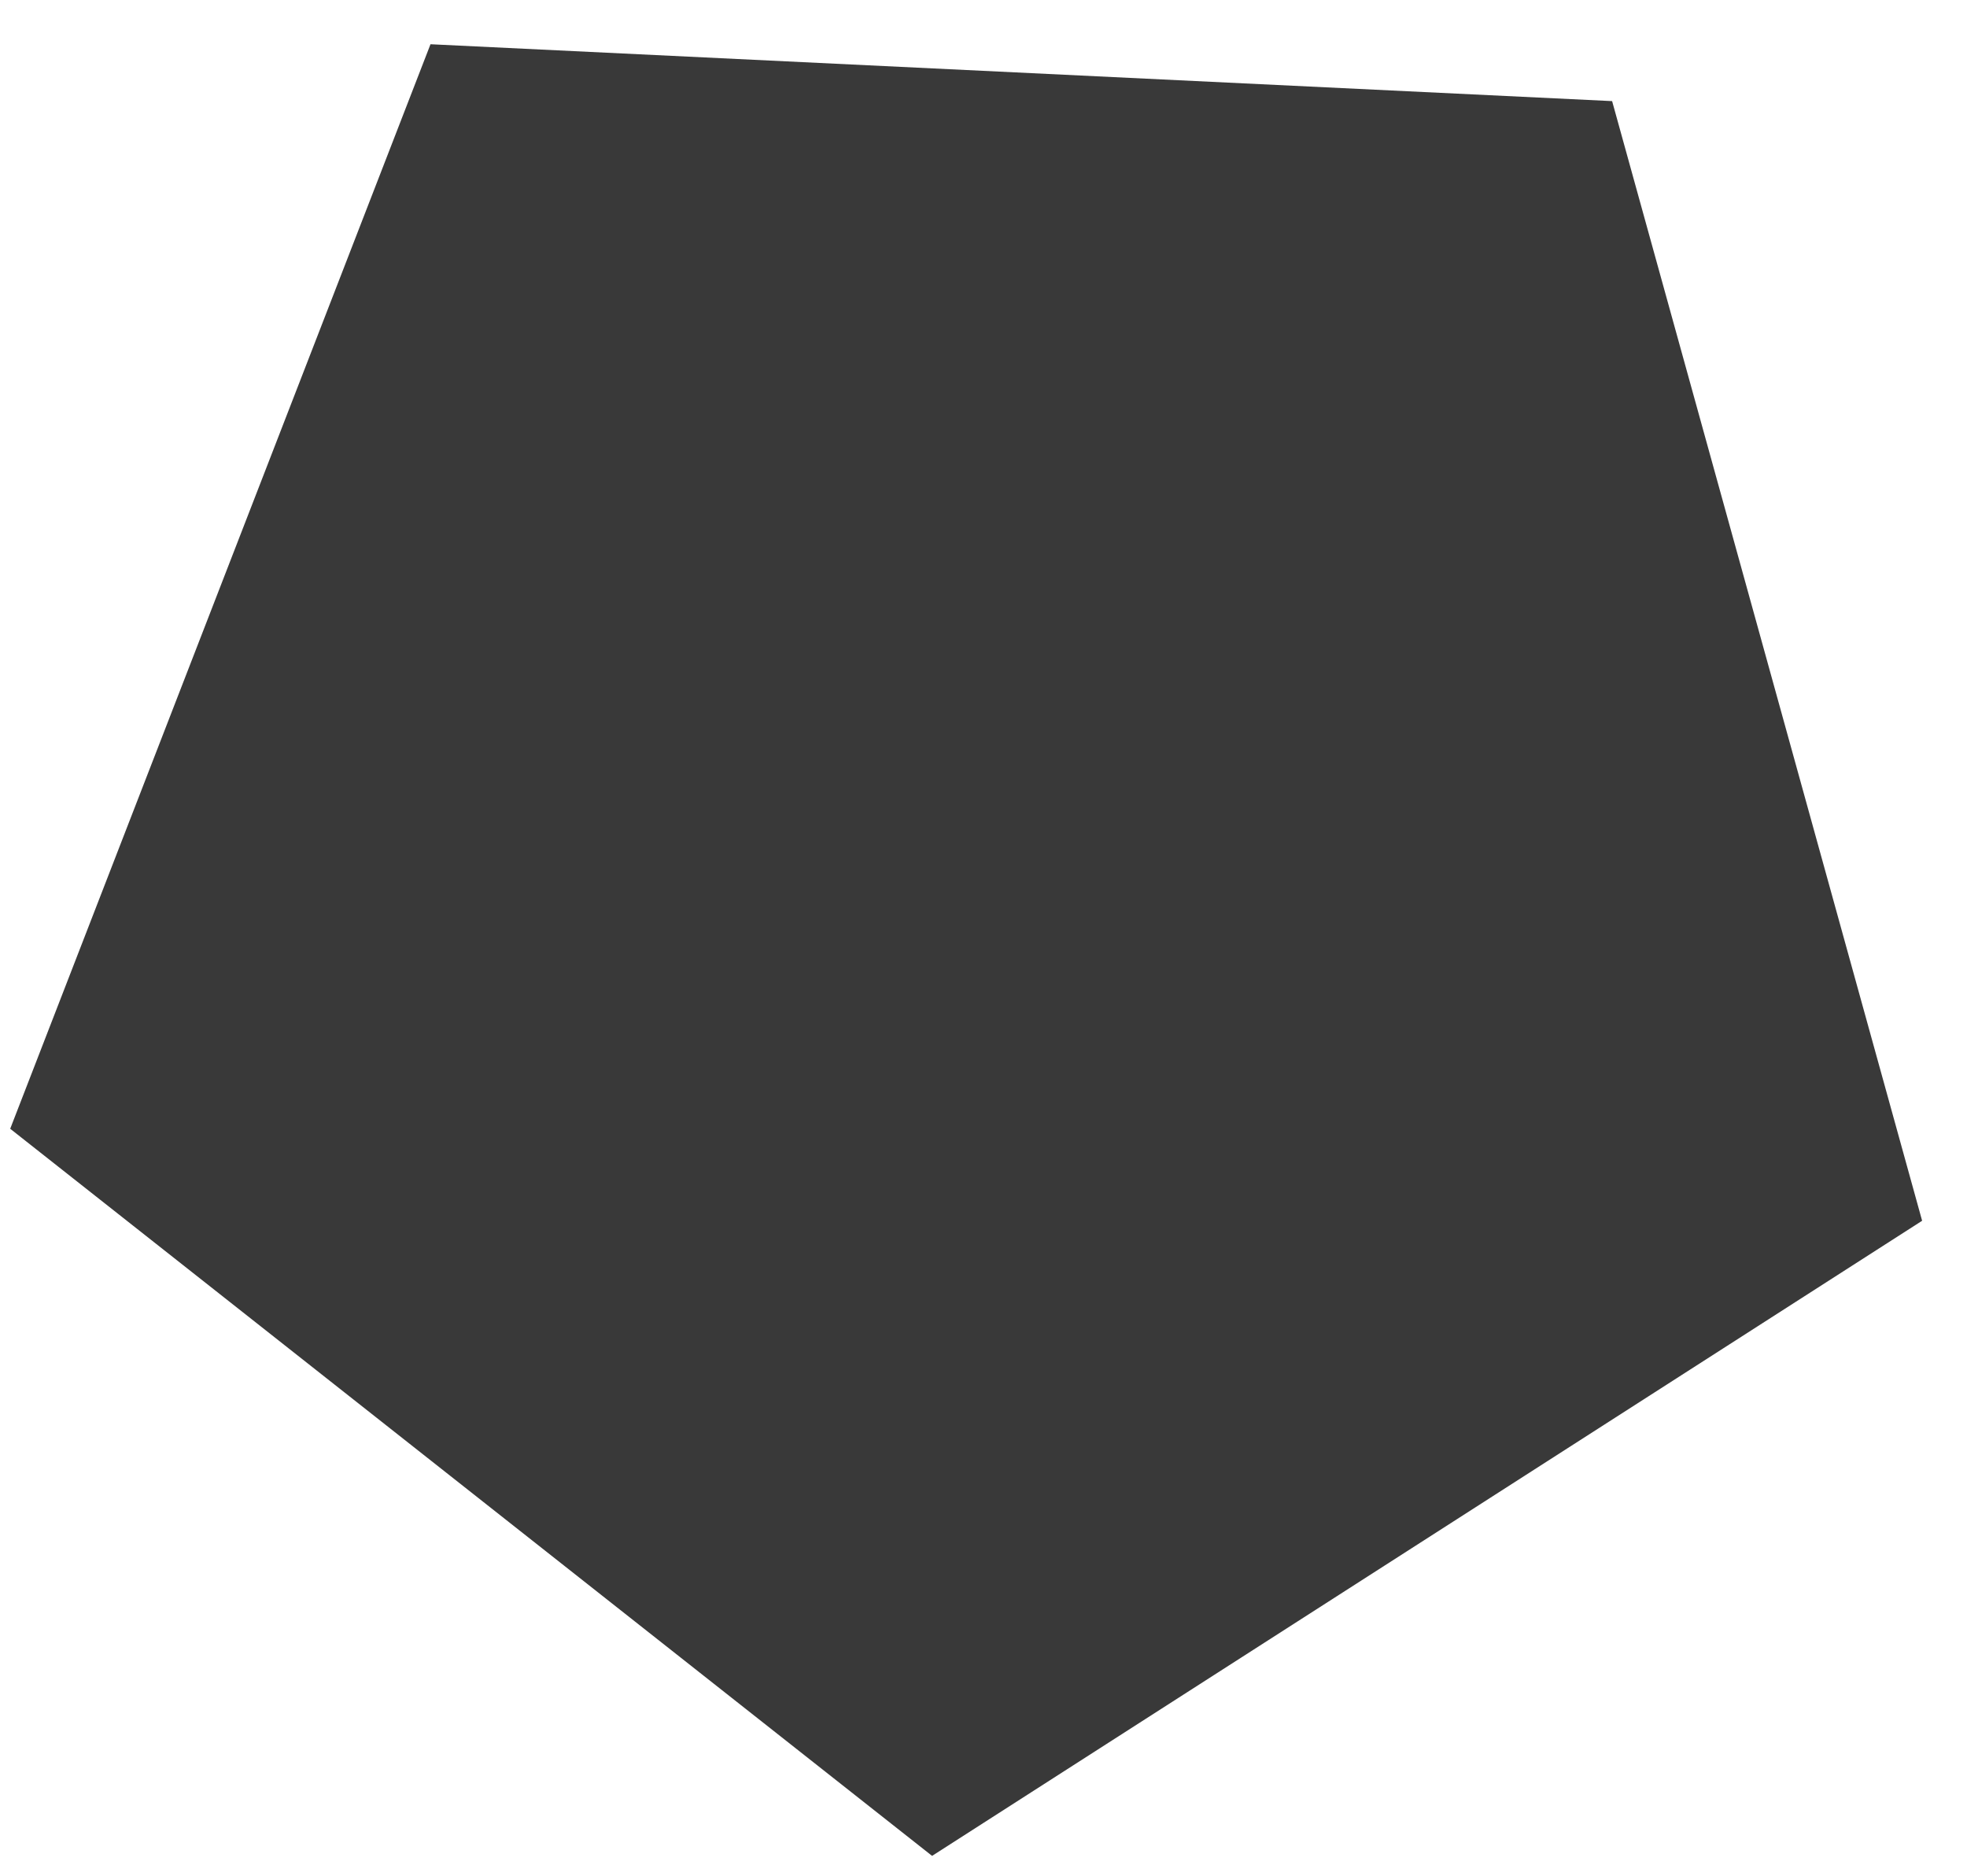 <svg width="43" height="41" viewBox="0 0 43 41" fill="none" xmlns="http://www.w3.org/2000/svg">
<path d="M9.411 0.967L35.242 2.21L42.019 26.683L20.376 40.565L0.223 24.672L9.411 0.967Z" fill="#393939"/>
</svg>

